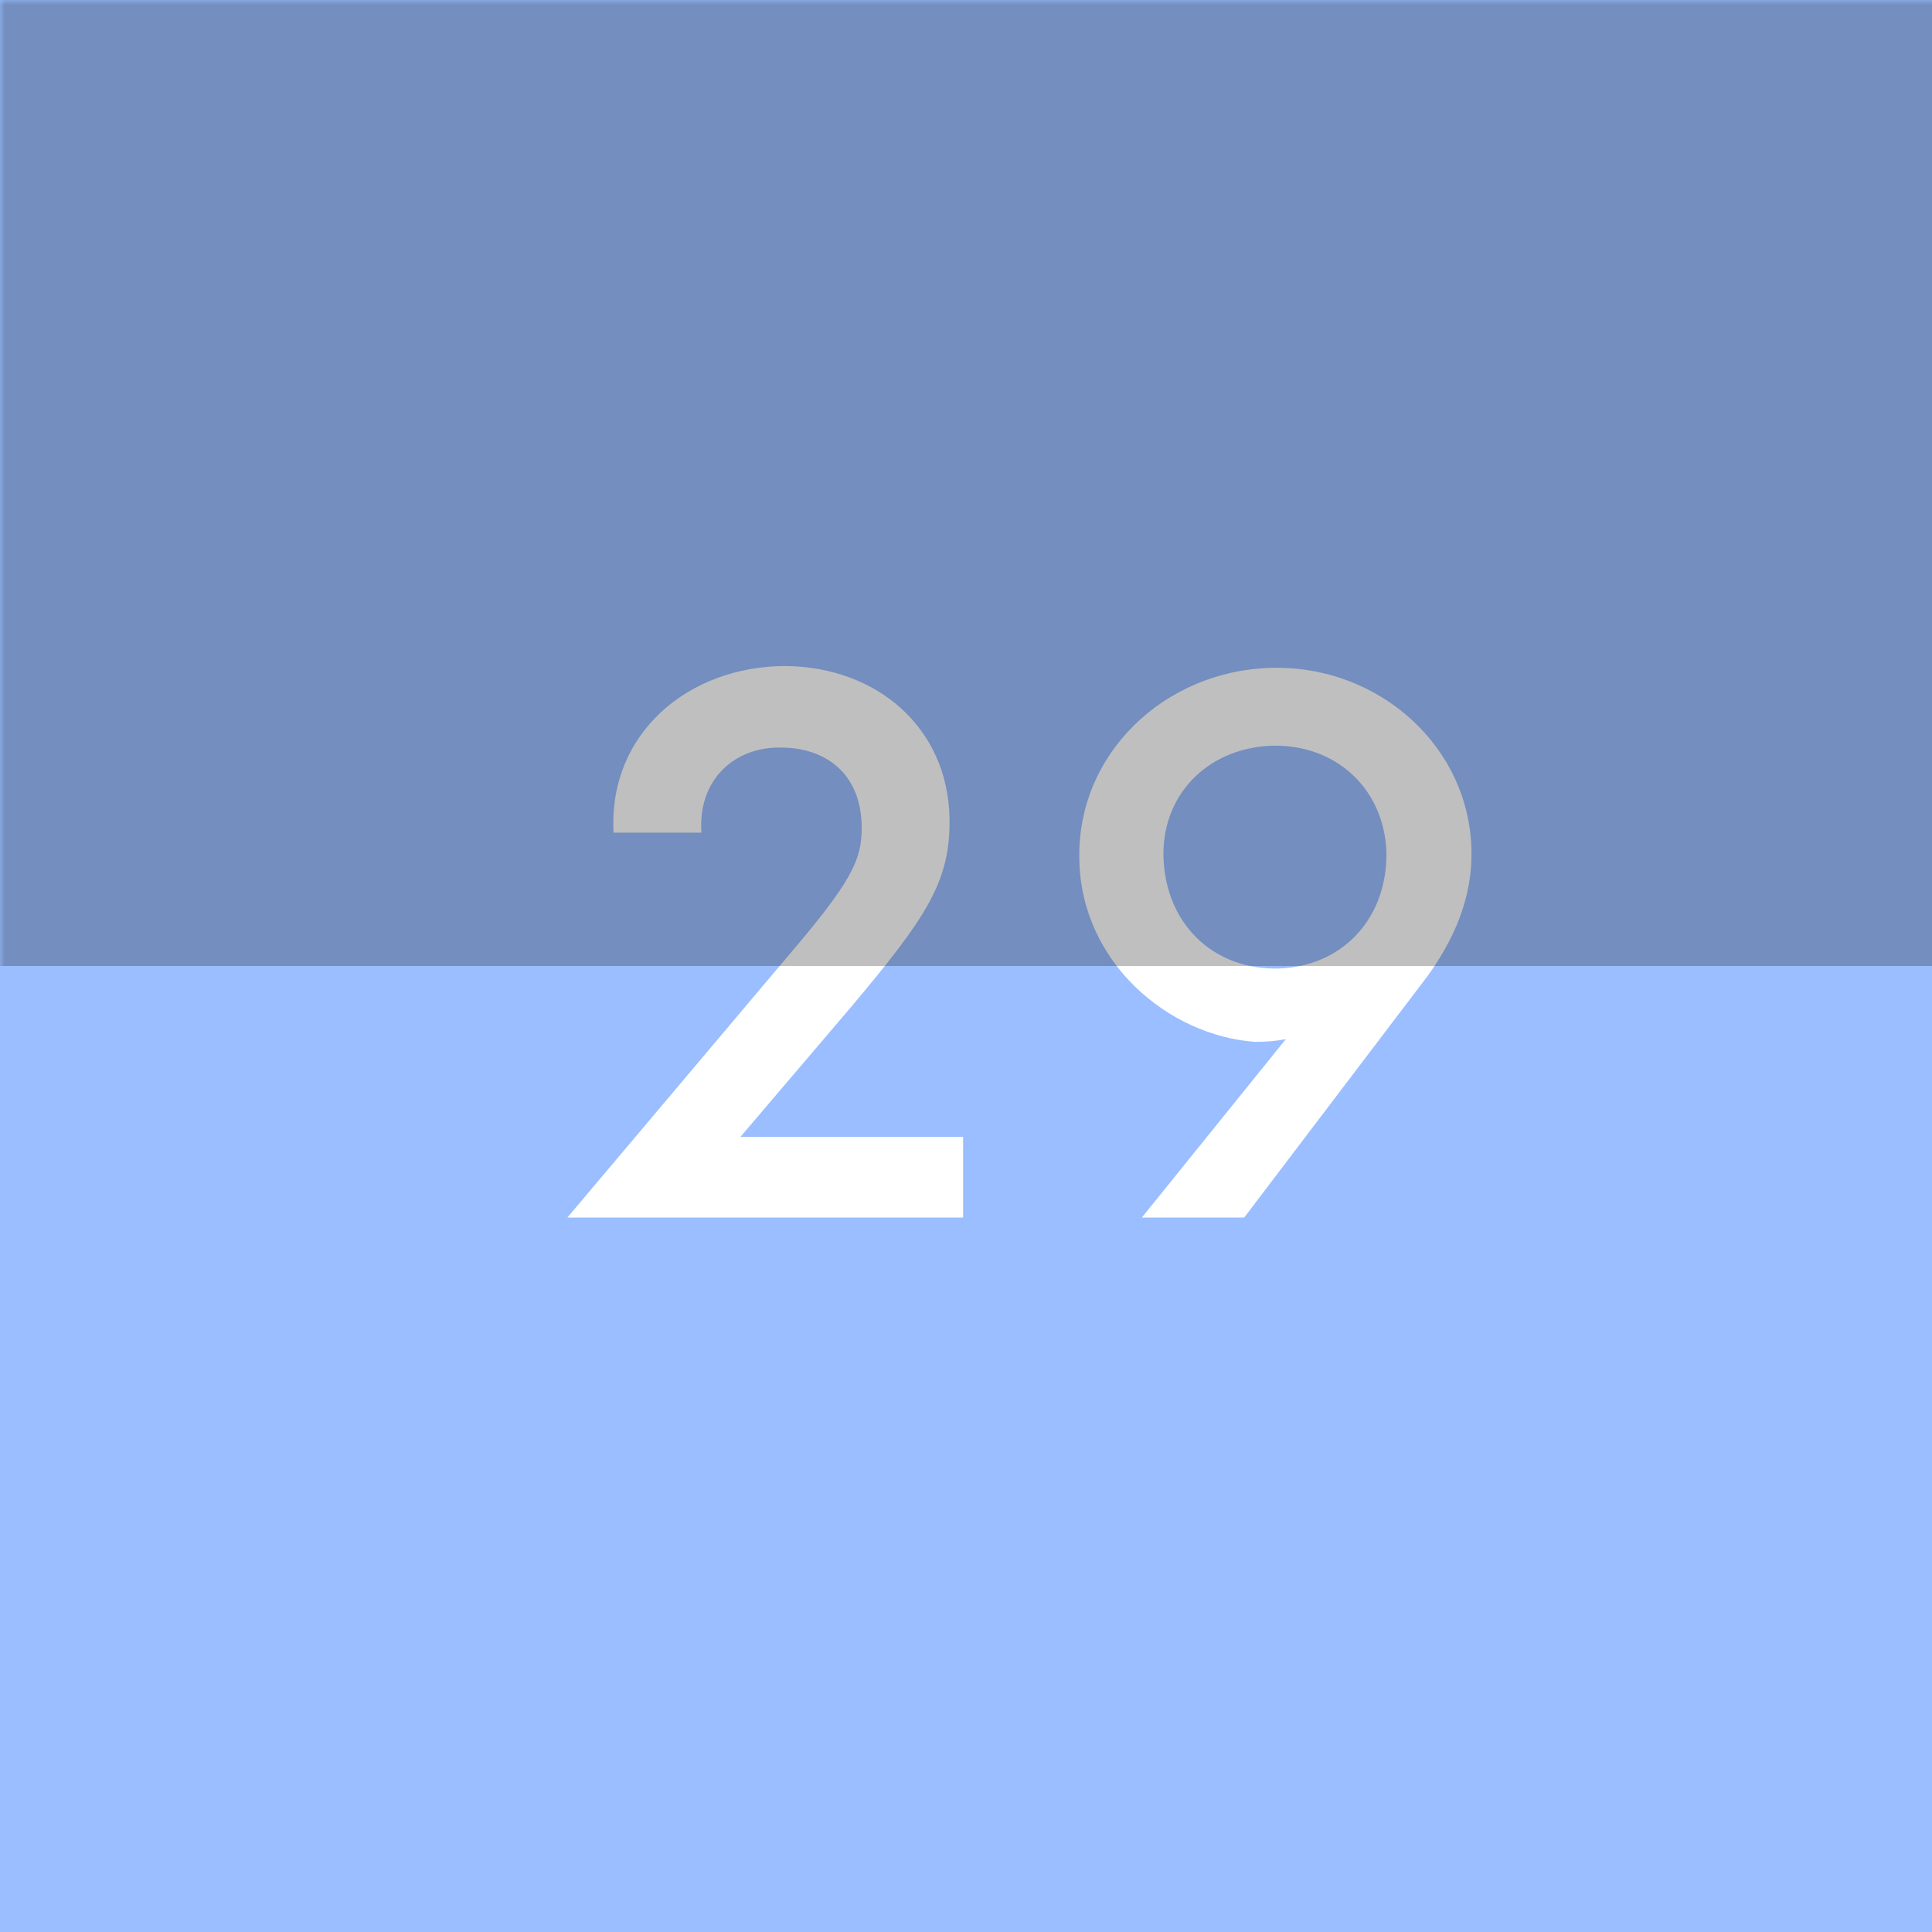 <svg xmlns="http://www.w3.org/2000/svg" width="192" height="192" fill="none">
  <rect width="100%" height="100%" fill="#9ABEFF" />
  <mask id="a" width="100%" height="100%" maskUnits=" userSpaceOnUse" style="mask-type:luminance">
    <rect width="100%" height="100%" fill="#fff" />
  </mask>
  <g mask="url(#a)">
    <path fill="#fff"
      d="m73.574 112.99 10.89-12.78c7.65-9.09 9.99-12.6 9.9-18.9-.18-9-7.2-15.03-16.29-15.12-9.63 0-17.64 6.66-17.1 16.56h8.73c-.36-5.31 3.33-8.55 7.92-8.46 4.14 0 8.01 2.34 8.01 8.01 0 3.15-.99 5.31-7.38 12.78L56.384 121h39.33v-8.01h-22.14Zm72.66-28.44c-.18-10.35-9.18-18.45-19.89-18.18-10.62.27-19.35 8.55-19.08 19.08.18 10.17 8.82 17.46 17.46 18.09 1.08 0 2.16-.09 3.06-.27L113.474 121h10.17l18.18-23.94c2.61-3.6 4.5-7.74 4.41-12.51Zm-19.08 11.7c-6.57.18-11.25-4.41-11.52-10.89-.27-6.12 4.14-10.98 10.71-11.25 6.48-.18 11.16 4.32 11.43 10.44.18 6.48-4.14 11.43-10.62 11.7Z" />
    <path fill="#000" fill-opacity=".25" d="M-2-2h196v98H-2z" />
  </g>
</svg>
